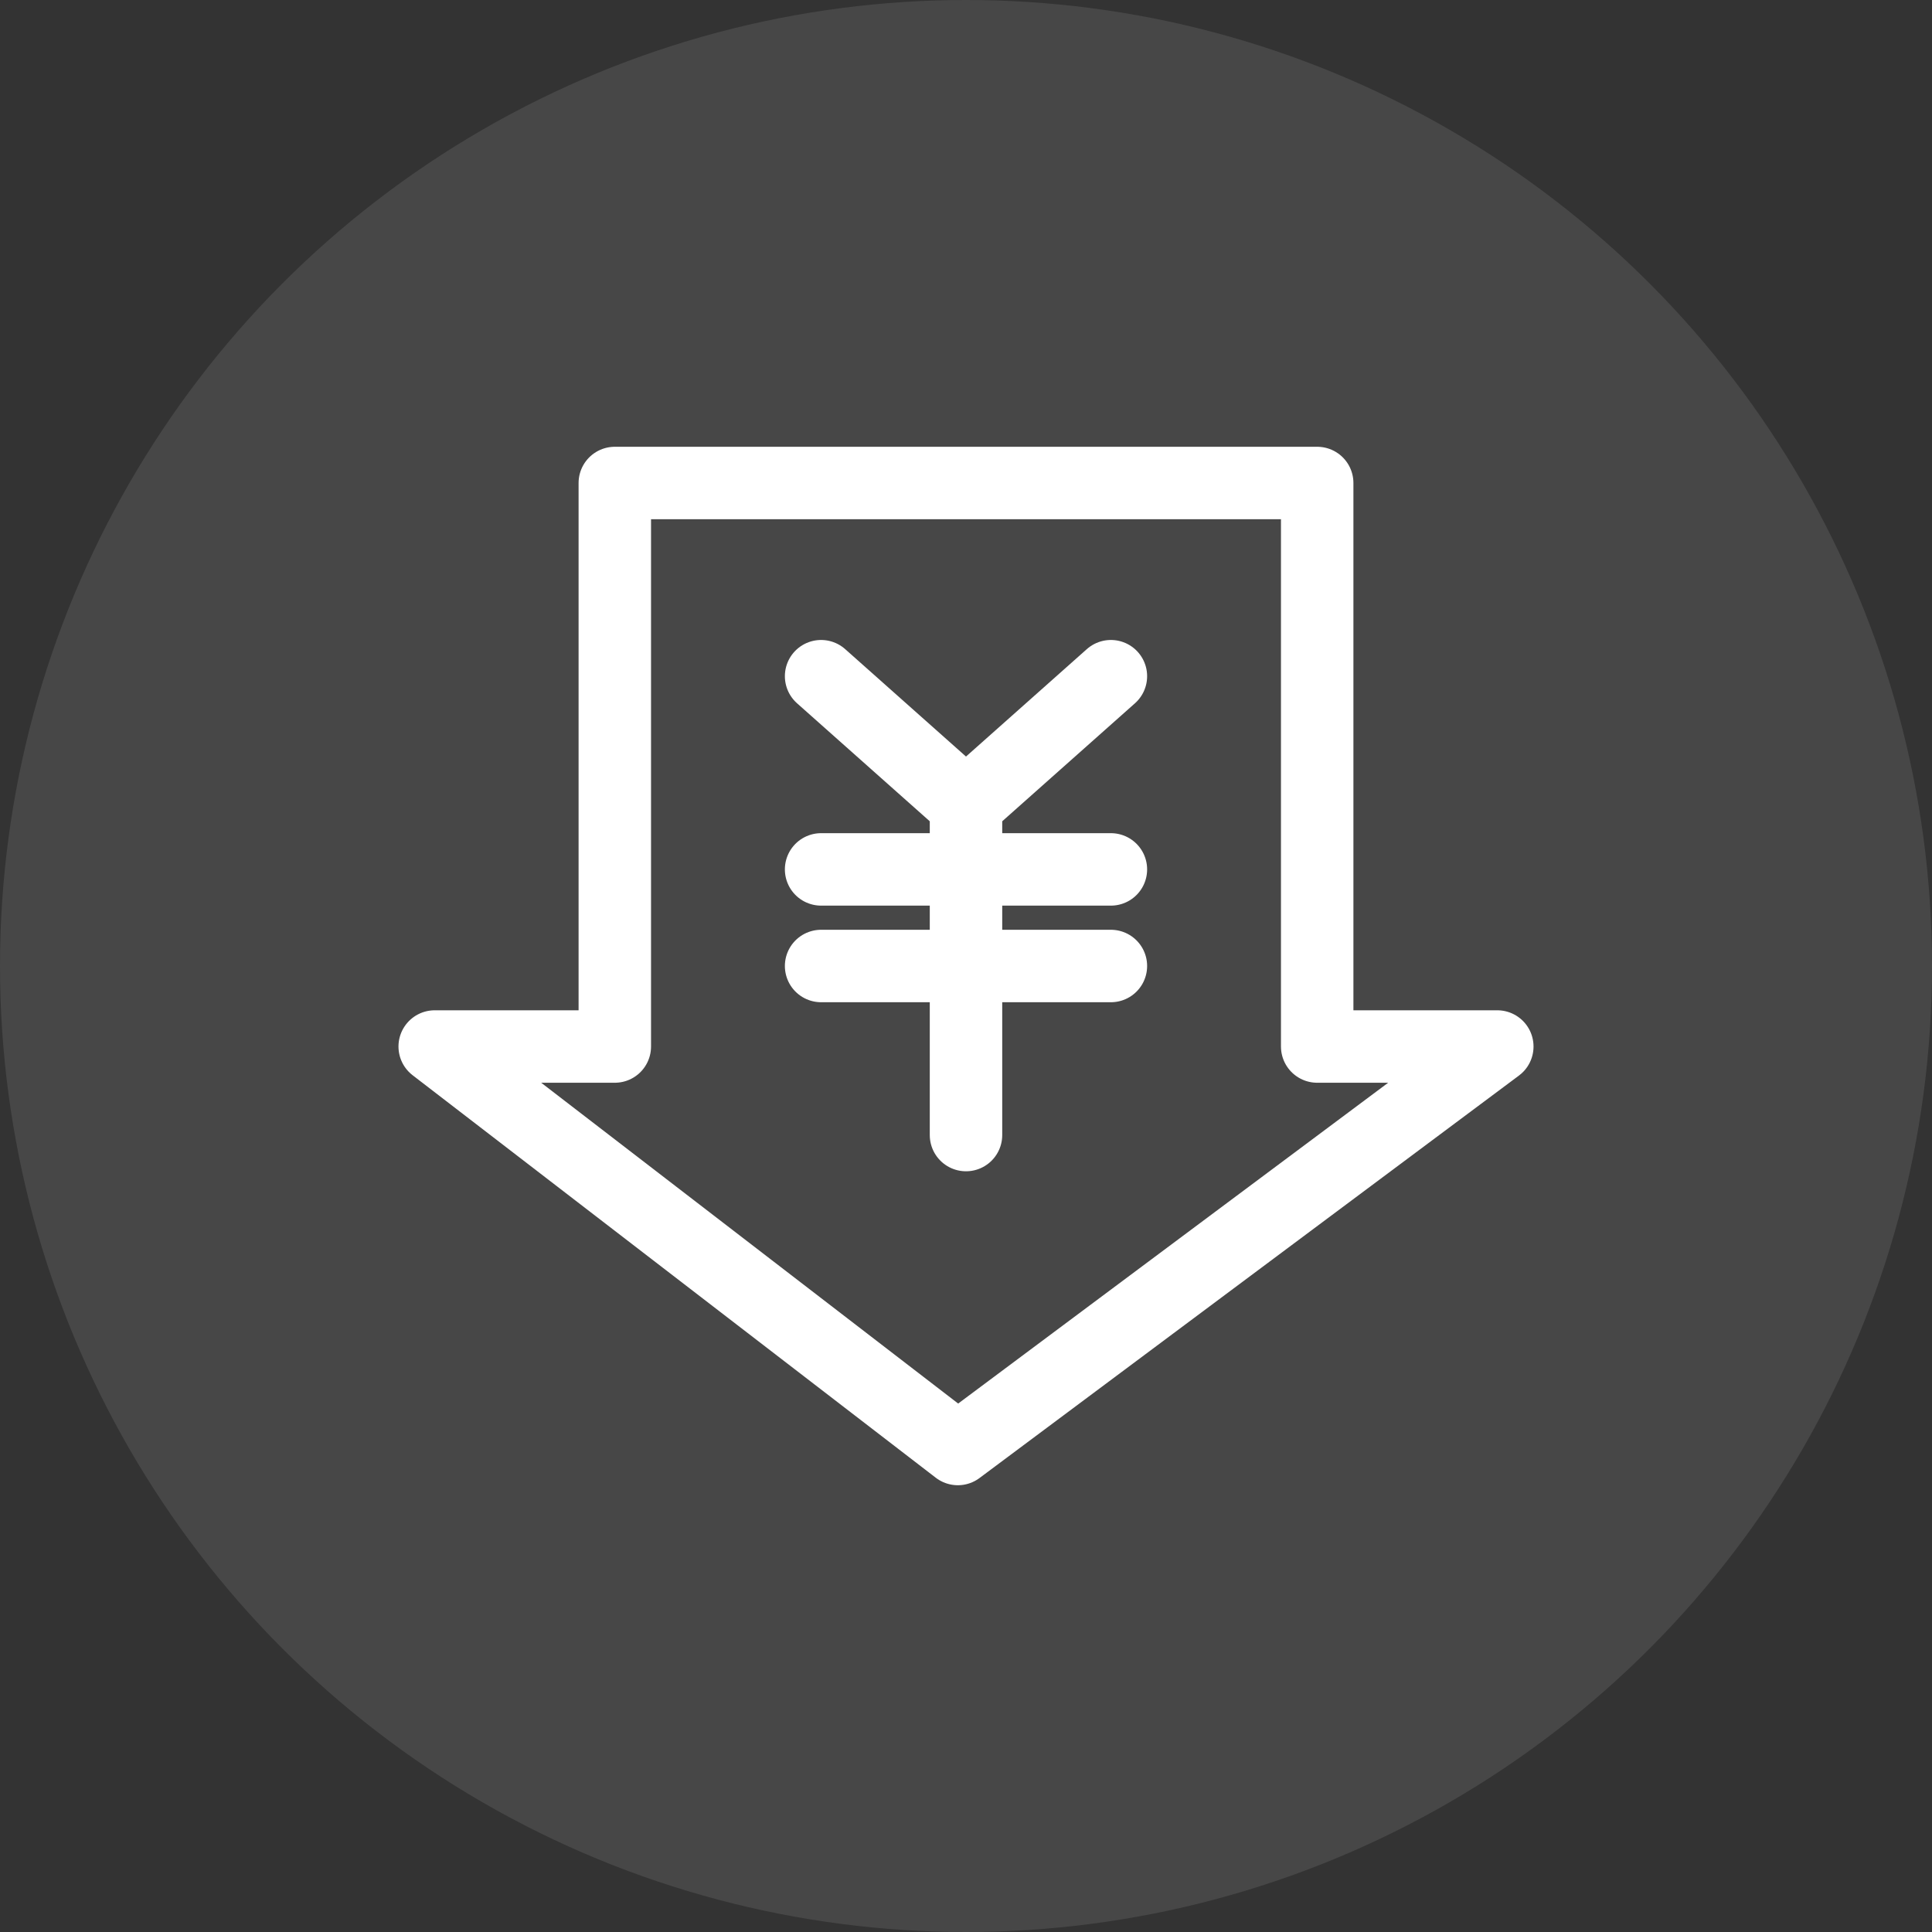 <svg width="40" height="40" viewBox="0 0 40 40" fill="none" xmlns="http://www.w3.org/2000/svg">
<rect x="0" y="0" width="40" height="40" fill="#333333" stroke="none"/>
<circle opacity="0.1" cx="20" cy="20" r="20" fill="white"/>
<path d="M23 18H17" stroke="white" stroke-width="1.5" stroke-linecap="round" stroke-linejoin="round"/>
<path d="M23 20H17" stroke="white" stroke-width="1.5" stroke-linecap="round" stroke-linejoin="round"/>
<path d="M17 14L20 16.667M20 16.667L23 14M20 16.667V23.5" stroke="white" stroke-width="1.5" stroke-linecap="round" stroke-linejoin="round"/>
<path d="M12.729 21.667V10H27.271V21.667H31L19.831 30L9 21.667H12.729Z" stroke="white" stroke-width="1.5" stroke-linejoin="round"/>
</svg>
